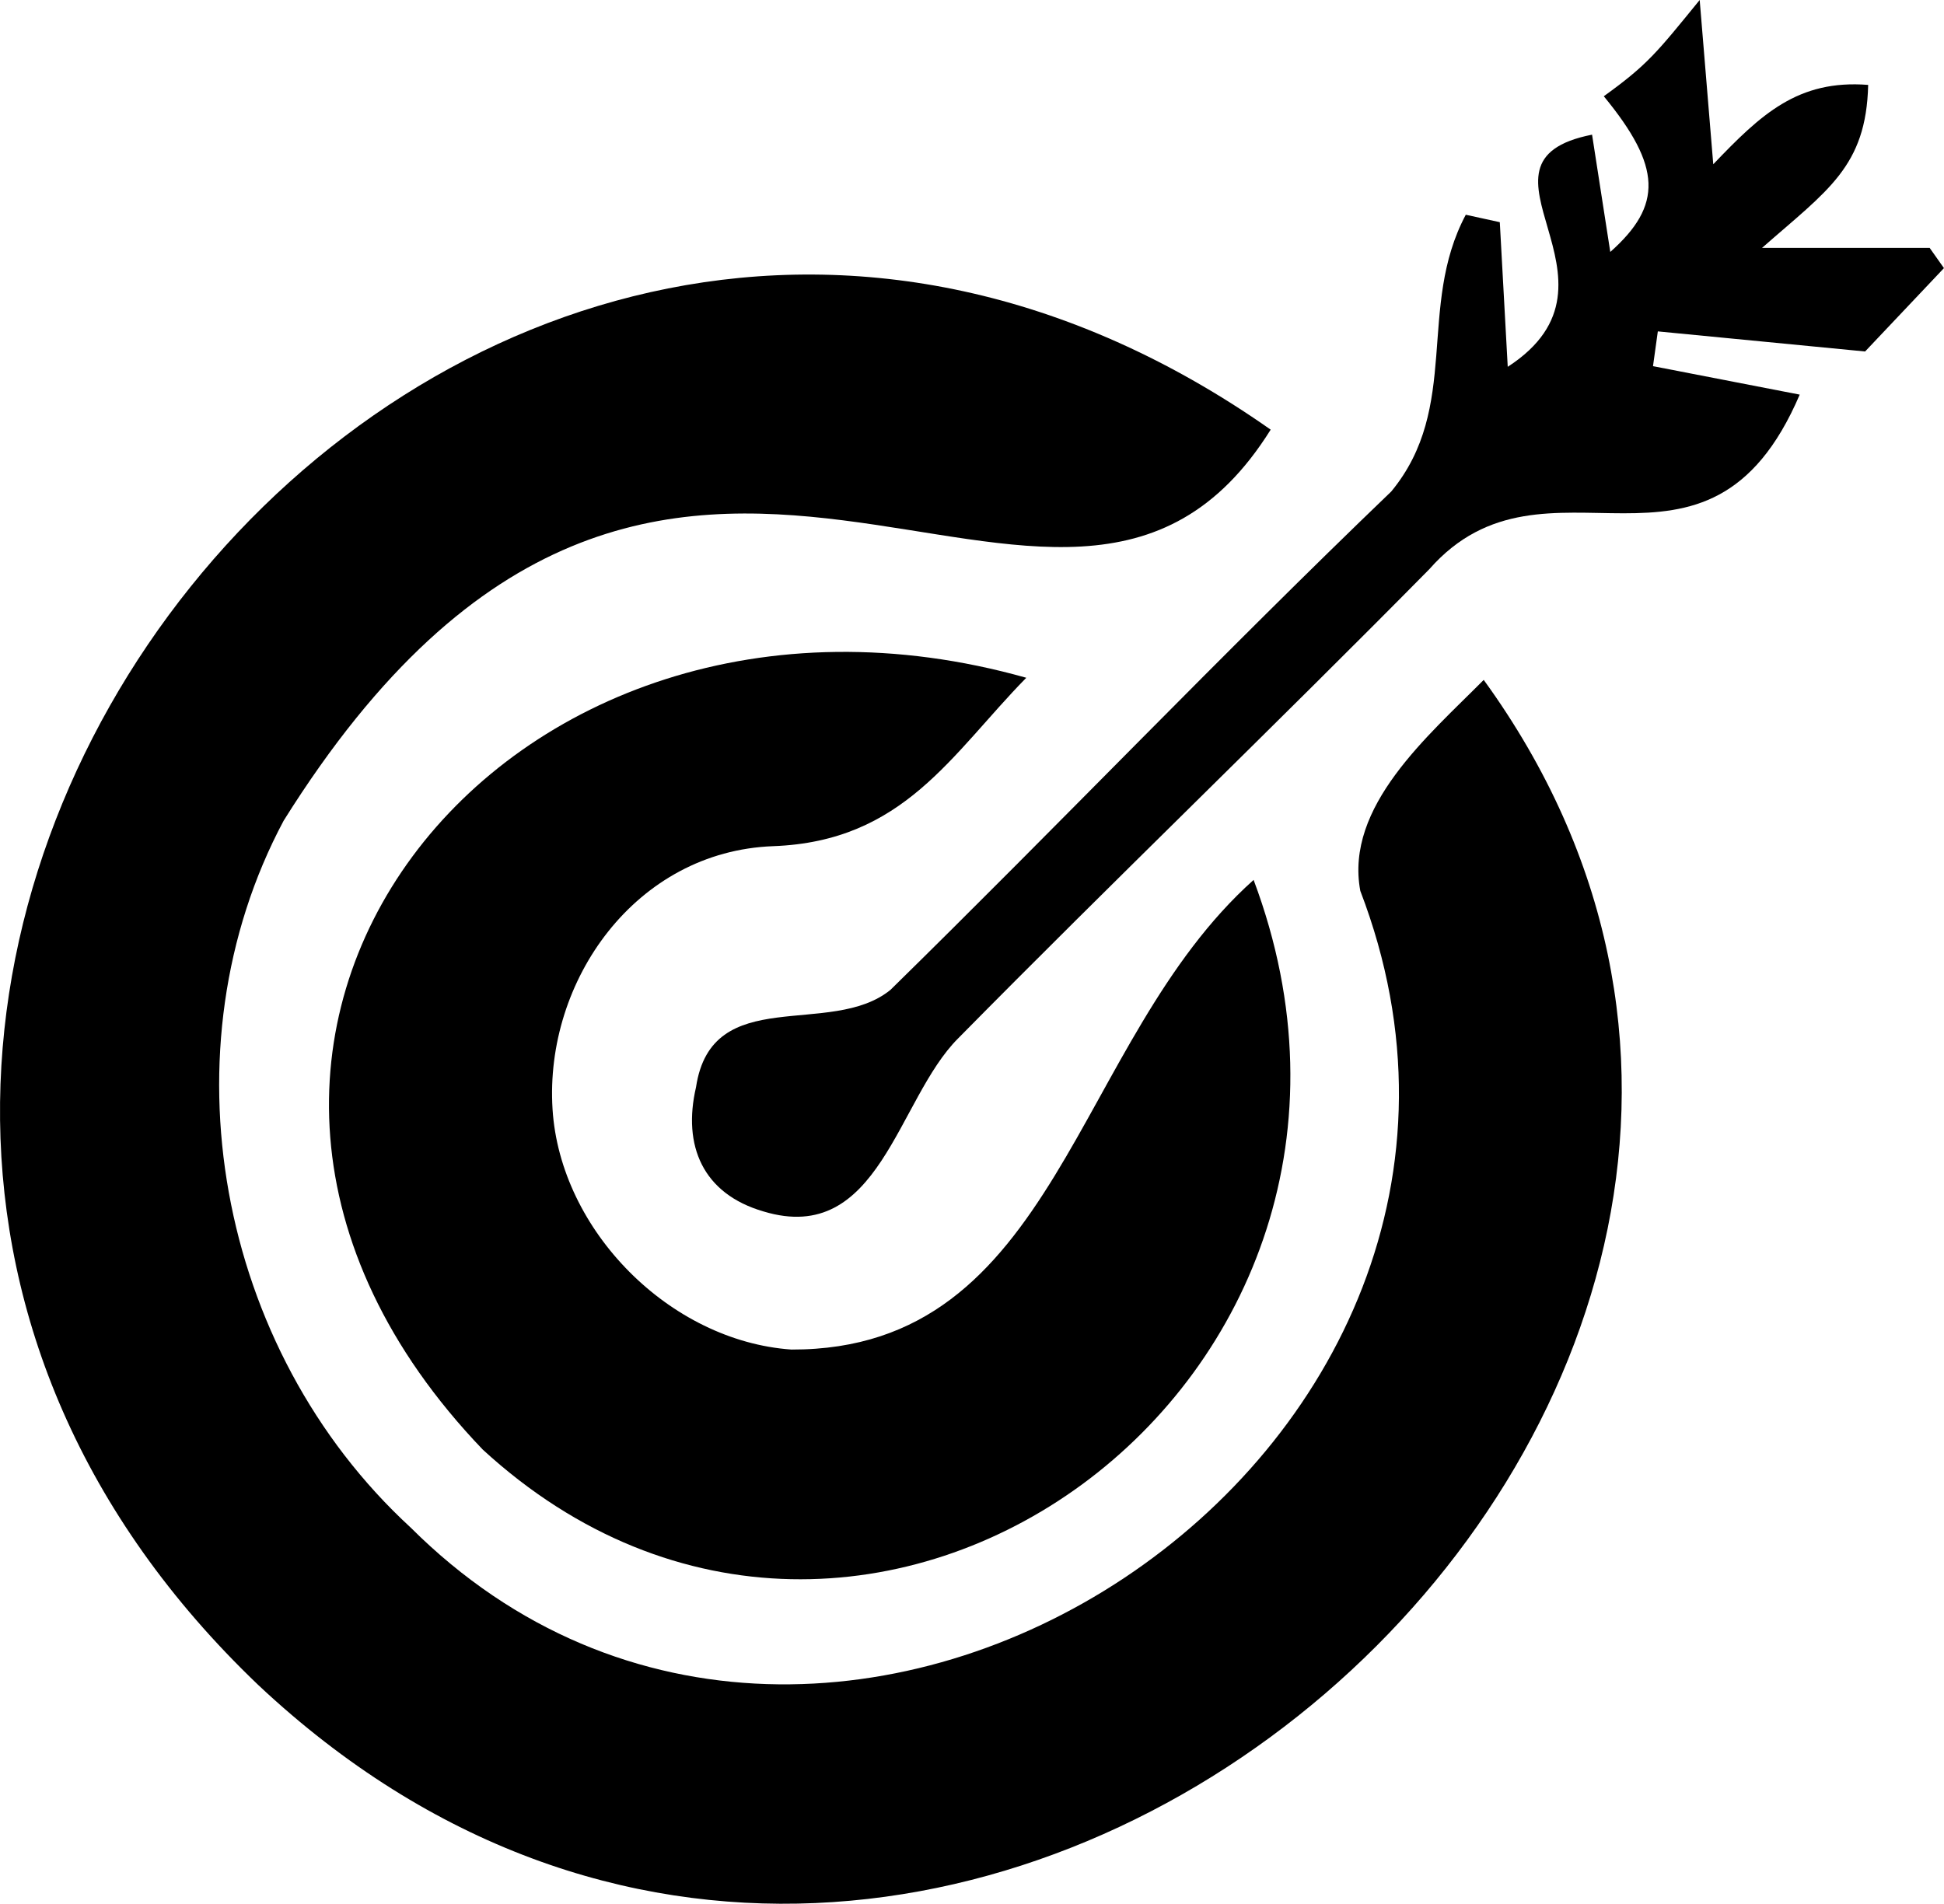 <?xml version="1.0" encoding="UTF-8"?><svg id="b" xmlns="http://www.w3.org/2000/svg" width="455.54" height="446.19" viewBox="0 0 455.54 446.19"><g id="c"><path d="M297.76,100.7c-49.5,79.21-140.76-53.11-231.3,91.66-28.43,53.26-15.75,123.79,29.78,165.67,98.36,98.07,273.3-16.84,222.52-149.24-3.68-19.8,15.96-36.36,28.92-49.44,120.91,166.74-124.38,388.36-287.14,235.59C-107.14,234.84,106.82-33.37,297.76,100.7Z" style="fill:#000; stroke-width:0px;"/><path d="M351.45,52.07c.55,10.02,1.1,20.04,1.86,33.9,31.08-20.15-12.53-48.02,19.76-54.41,1.52,9.79,2.86,18.38,4.27,27.49,12.3-10.93,12.06-19.98-1.52-36.49,10.3-7.43,12.39-10.2,22.47-22.56,1.22,14.83,2.07,25.11,3.18,38.5,11.18-11.7,19.84-19.89,36.3-18.6-.45,19.19-9.5,24.68-24.87,38.2h39.28c1.12,1.58,2.24,3.16,3.35,4.74-7.28,7.7-14.56,15.39-18.48,19.54-18.94-1.84-33.75-3.28-48.57-4.71-.38,2.72-.75,5.43-1.13,8.15,11.07,2.15,22.15,4.3,34.38,6.67-21.71,50.75-59.44,9.78-86.79,40.91-36.48,36.98-73.96,72.98-110.42,109.97-14.32,14.3-18.48,48.75-45.58,40.57-14.27-4.14-19.02-15.44-15.84-29.13,3.68-24.47,31.54-11.4,45.56-22.81,39.42-38.64,77.55-78.6,117.36-116.81,16.35-19.83,5.93-43.2,17.46-64.86,2.65.58,5.3,1.16,7.95,1.74Z" style="fill:#000; stroke-width:0px;"/><path d="M293.76,206.23c44.11,117.5-91.08,215.8-180.64,133.51-90.95-94.97,4.62-215.49,127.37-180.89-17.59,17.94-28.68,38.34-59.3,39.47-32.2,1.19-53.61,31.51-51.71,61.66,1.8,28.46,27.51,54.33,55.98,56.32,62.53.16,65.89-72.14,108.3-110.07Z" style="fill:#000; stroke-width:0px;"/></g></svg>
